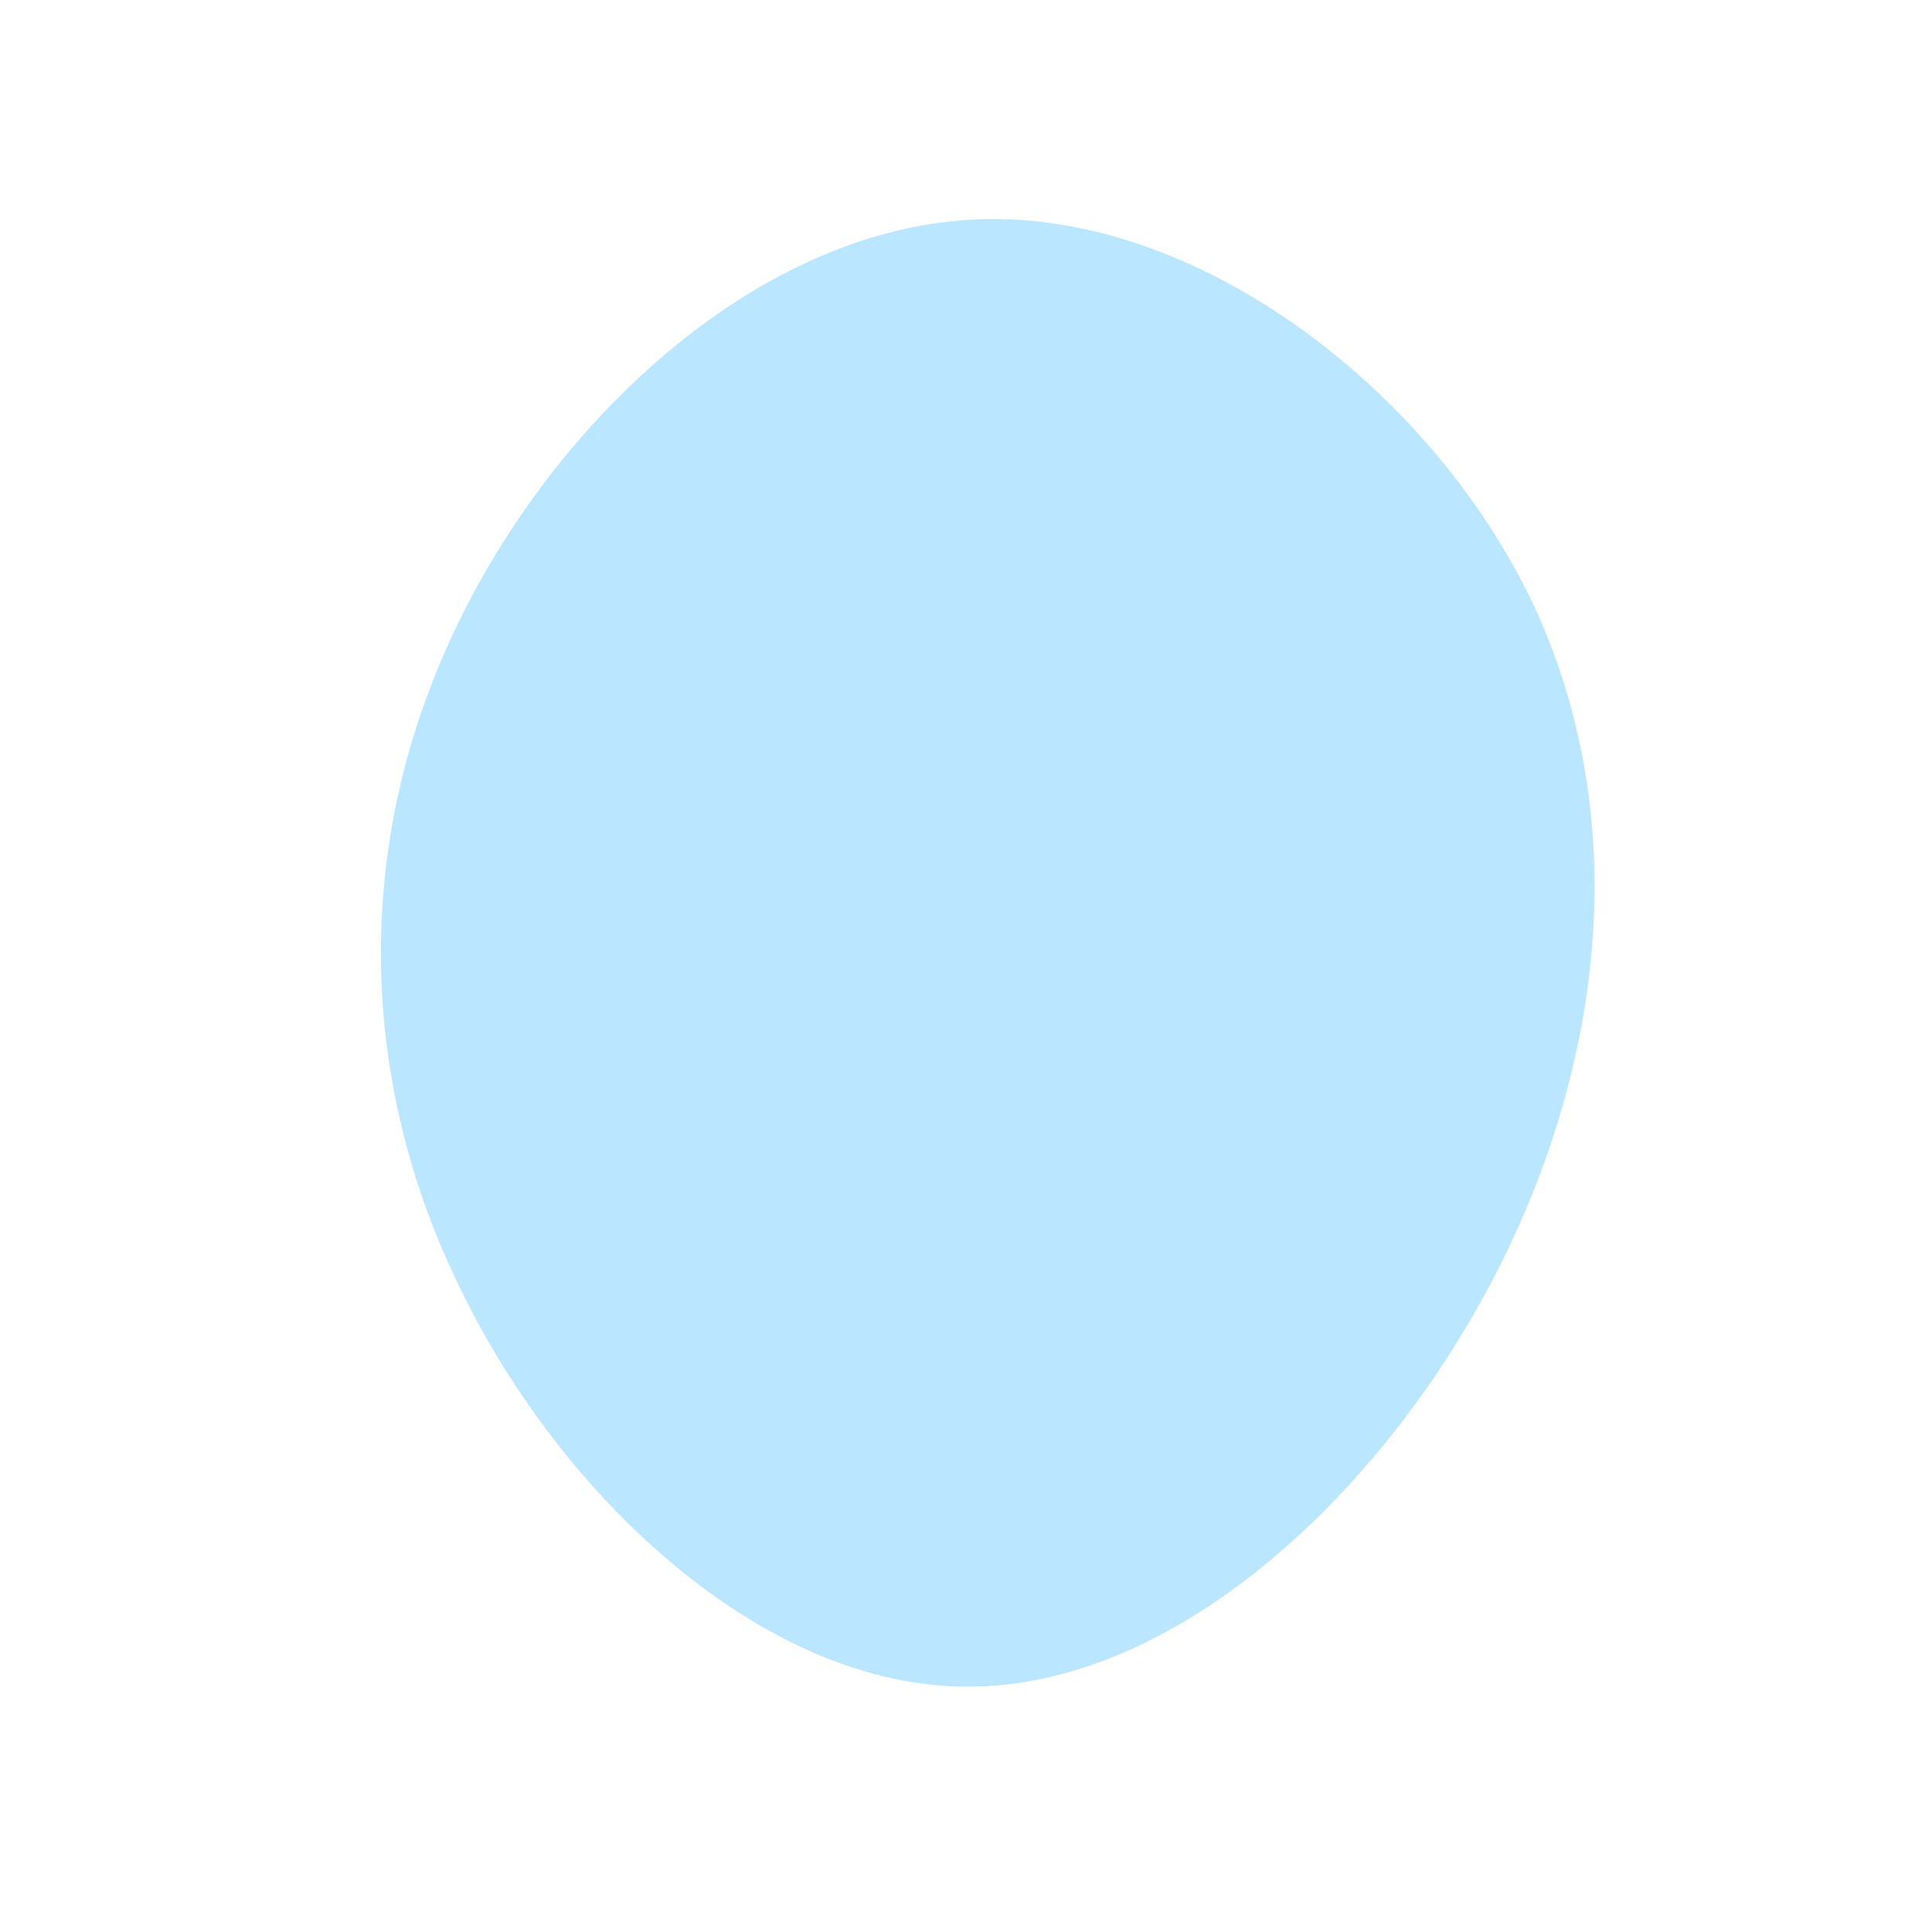 <?xml version="1.0" standalone="no"?>
<svg viewBox="0 0 200 200" xmlns="http://www.w3.org/2000/svg">
  <path fill="#BAE6FF" d="M58.6,-37.7C69.1,-15.5,66.2,10.5,54.2,33.1C42.2,55.6,21.1,74.7,0.1,74.6C-20.8,74.6,-41.7,55.3,-52.3,33.5C-63,11.8,-63.4,-12.6,-53,-34.6C-42.6,-56.7,-21.3,-76.5,1.4,-77.3C24,-78.1,48,-59.8,58.6,-37.7Z" transform="translate(100 100)" />
</svg>
